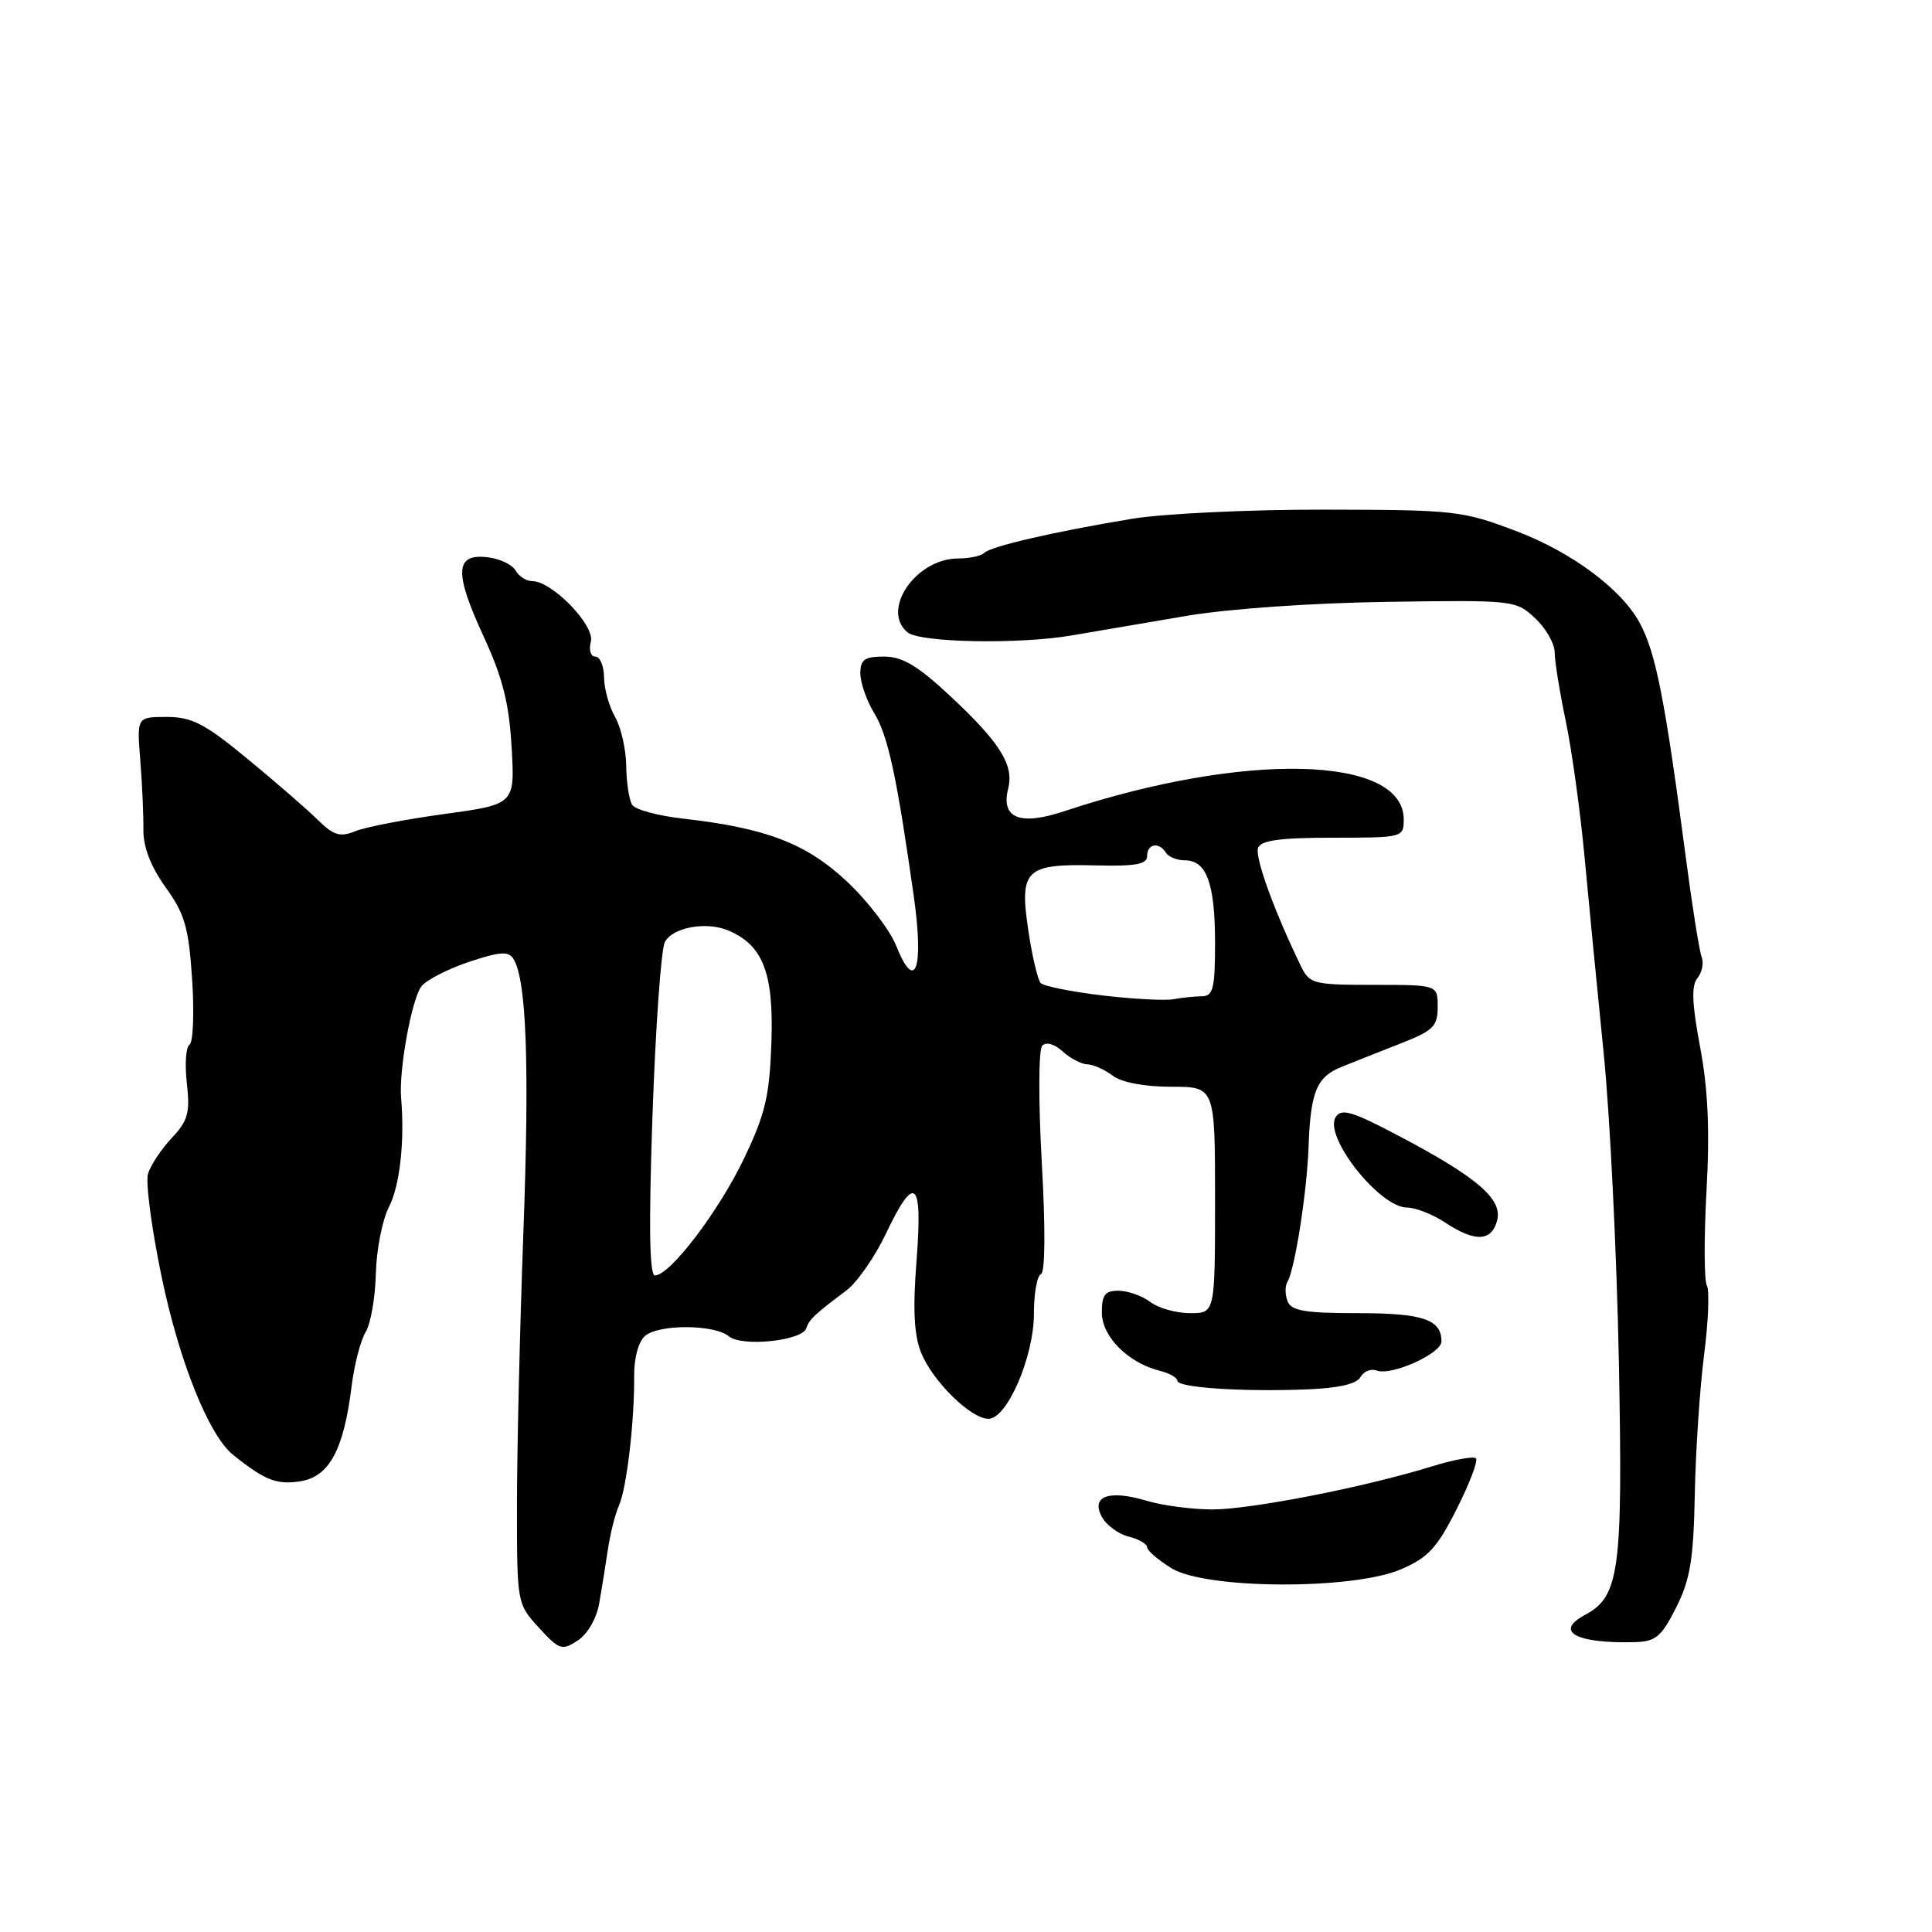 <?xml version="1.0" encoding="UTF-8" standalone="no"?>
<!DOCTYPE svg PUBLIC "-//W3C//DTD SVG 1.1//EN" "http://www.w3.org/Graphics/SVG/1.1/DTD/svg11.dtd" >
<svg xmlns="http://www.w3.org/2000/svg" xmlns:xlink="http://www.w3.org/1999/xlink" version="1.1" viewBox="0 0 256 256">
 <g >
 <path fill="currentColor"
d=" M 79.40 212.45 C 79.73 210.55 80.25 207.31 80.56 205.25 C 80.87 203.19 81.52 200.60 82.01 199.50 C 83.04 197.20 84.07 188.41 84.03 182.37 C 84.01 179.90 84.60 177.75 85.49 177.00 C 87.38 175.44 94.67 175.48 96.58 177.07 C 98.30 178.50 106.28 177.67 106.83 176.01 C 107.23 174.82 107.95 174.14 112.12 171.02 C 113.56 169.94 115.91 166.57 117.36 163.53 C 121.21 155.40 122.28 156.31 121.45 166.98 C 120.94 173.49 121.11 176.87 122.05 179.23 C 123.58 183.03 128.64 188.00 130.98 188.00 C 133.45 188.00 137.00 179.77 137.00 174.06 C 137.00 171.37 137.42 169.02 137.93 168.83 C 138.49 168.63 138.54 162.82 138.04 154.00 C 137.59 145.95 137.61 139.09 138.09 138.57 C 138.61 138.02 139.69 138.31 140.81 139.32 C 141.82 140.25 143.30 141.01 144.08 141.03 C 144.86 141.05 146.37 141.72 147.44 142.53 C 148.63 143.43 151.63 144.00 155.19 144.00 C 161.00 144.00 161.00 144.00 161.00 159.00 C 161.00 174.00 161.00 174.00 157.69 174.00 C 155.87 174.00 153.51 173.34 152.44 172.53 C 151.37 171.72 149.49 171.05 148.25 171.03 C 146.42 171.01 146.00 171.55 146.00 173.93 C 146.00 177.09 149.47 180.58 153.66 181.63 C 154.95 181.95 156.00 182.55 156.00 182.95 C 156.00 183.86 164.37 184.43 173.00 184.11 C 177.30 183.95 179.76 183.40 180.27 182.47 C 180.70 181.71 181.66 181.32 182.41 181.60 C 184.35 182.35 191.00 179.36 191.00 177.75 C 191.00 174.83 188.55 174.00 179.91 174.00 C 172.88 174.00 171.10 173.69 170.60 172.41 C 170.27 171.54 170.26 170.38 170.59 169.85 C 171.56 168.29 173.18 157.95 173.39 152.00 C 173.65 144.67 174.45 142.71 177.74 141.38 C 179.26 140.76 182.75 139.38 185.50 138.30 C 189.92 136.58 190.50 136.01 190.50 133.43 C 190.50 130.50 190.50 130.50 182.04 130.50 C 174.01 130.50 173.52 130.37 172.37 128.00 C 168.83 120.70 166.24 113.55 166.70 112.35 C 167.08 111.35 169.64 111.00 176.61 111.00 C 185.89 111.00 186.00 110.97 186.00 108.57 C 186.00 100.08 164.85 99.58 141.02 107.49 C 135.13 109.45 132.60 108.43 133.59 104.48 C 134.38 101.37 132.50 98.38 125.90 92.22 C 121.61 88.21 119.57 87.00 117.15 87.00 C 114.55 87.00 114.00 87.39 114.00 89.25 C 114.01 90.49 114.84 92.86 115.85 94.52 C 117.68 97.52 118.83 102.88 121.09 118.82 C 122.44 128.42 121.27 131.64 118.74 125.30 C 117.89 123.19 114.95 119.36 112.21 116.79 C 106.82 111.75 101.52 109.72 90.50 108.47 C 87.20 108.10 84.17 107.28 83.77 106.65 C 83.36 106.02 83.01 103.70 82.98 101.50 C 82.95 99.30 82.29 96.38 81.50 95.00 C 80.71 93.62 80.05 91.26 80.04 89.75 C 80.02 88.24 79.50 87.00 78.88 87.00 C 78.26 87.00 78.00 86.12 78.29 85.02 C 78.85 82.87 73.16 77.00 70.51 77.00 C 69.74 77.00 68.74 76.36 68.30 75.58 C 67.86 74.79 66.17 74.01 64.54 73.83 C 60.28 73.36 60.17 75.85 64.08 84.33 C 66.60 89.78 67.46 93.19 67.79 99.00 C 68.23 106.58 68.23 106.58 58.87 107.86 C 53.71 108.57 48.41 109.59 47.07 110.14 C 45.05 110.96 44.20 110.70 42.07 108.60 C 40.66 107.21 36.48 103.59 32.78 100.54 C 27.13 95.88 25.43 95.00 22.10 95.00 C 18.13 95.00 18.13 95.00 18.59 100.75 C 18.84 103.91 19.03 108.06 19.00 109.96 C 18.98 112.26 19.98 114.83 21.95 117.58 C 24.50 121.13 25.01 122.91 25.46 129.81 C 25.75 134.26 25.59 138.13 25.11 138.43 C 24.63 138.73 24.47 141.02 24.76 143.54 C 25.20 147.44 24.91 148.50 22.75 150.80 C 21.36 152.29 19.95 154.41 19.61 155.53 C 19.28 156.65 20.08 162.76 21.40 169.11 C 23.74 180.40 27.67 190.19 30.89 192.78 C 35.09 196.15 36.67 196.77 39.79 196.28 C 43.62 195.68 45.55 192.12 46.59 183.69 C 46.94 180.84 47.78 177.60 48.45 176.50 C 49.12 175.40 49.73 171.92 49.80 168.76 C 49.88 165.61 50.66 161.63 51.54 159.92 C 52.98 157.14 53.64 151.20 53.15 145.50 C 52.83 141.77 54.58 132.22 55.87 130.66 C 56.58 129.81 59.42 128.36 62.19 127.44 C 66.28 126.08 67.39 126.01 68.04 127.07 C 69.77 129.86 70.17 141.05 69.35 163.30 C 68.88 176.06 68.50 192.35 68.50 199.50 C 68.50 212.45 68.51 212.51 71.40 215.67 C 74.11 218.63 74.46 218.74 76.55 217.38 C 77.85 216.53 79.05 214.45 79.40 212.45 Z  M 222.10 213.00 C 223.97 209.29 224.40 206.65 224.57 198.00 C 224.68 192.22 225.24 183.91 225.80 179.51 C 226.37 175.12 226.53 170.99 226.17 170.34 C 225.80 169.69 225.78 164.06 226.12 157.83 C 226.57 149.74 226.32 144.27 225.27 138.72 C 224.19 132.97 224.10 130.59 224.92 129.60 C 225.53 128.86 225.78 127.60 225.48 126.81 C 225.17 126.01 224.25 120.22 223.42 113.93 C 220.63 92.69 219.41 86.46 217.24 82.48 C 214.82 78.05 208.26 73.17 201.00 70.41 C 193.78 67.66 192.84 67.56 175.50 67.53 C 165.60 67.51 154.12 68.06 150.00 68.74 C 139.62 70.47 131.27 72.39 130.40 73.27 C 130.00 73.67 128.45 74.00 126.97 74.00 C 121.36 74.00 116.68 80.83 120.25 83.79 C 121.89 85.15 135.00 85.40 142.00 84.20 C 145.03 83.69 151.81 82.53 157.08 81.63 C 162.71 80.67 173.71 79.90 183.75 79.75 C 200.61 79.50 200.86 79.53 203.42 81.92 C 204.84 83.26 206.00 85.28 206.00 86.42 C 206.00 87.57 206.66 91.67 207.47 95.54 C 208.28 99.42 209.40 107.52 209.96 113.54 C 210.52 119.57 211.66 131.25 212.49 139.50 C 213.33 147.75 214.23 166.19 214.51 180.49 C 215.04 208.30 214.60 211.54 209.96 214.02 C 205.89 216.20 208.91 217.81 216.67 217.59 C 219.39 217.51 220.16 216.86 222.10 213.00 Z  M 185.64 207.94 C 189.22 206.41 190.43 205.10 193.02 199.95 C 194.73 196.57 195.88 193.54 195.57 193.24 C 195.26 192.93 192.64 193.41 189.75 194.30 C 180.89 197.05 165.76 200.01 160.62 200.01 C 157.93 200.00 154.03 199.49 151.94 198.86 C 146.96 197.37 144.52 198.24 145.99 200.97 C 146.58 202.08 148.17 203.26 149.53 203.60 C 150.89 203.94 152.00 204.58 152.00 205.02 C 152.00 205.46 153.46 206.71 155.25 207.81 C 159.81 210.60 179.23 210.69 185.64 207.94 Z  M 198.37 161.75 C 199.14 158.91 195.80 156.02 185.40 150.54 C 179.16 147.24 177.73 146.82 176.98 148.03 C 175.38 150.61 182.79 159.99 186.44 160.01 C 187.57 160.01 189.85 160.91 191.50 162.00 C 195.43 164.60 197.63 164.52 198.37 161.75 Z  M 86.46 147.75 C 86.87 136.06 87.60 125.74 88.10 124.82 C 89.14 122.87 93.59 122.07 96.50 123.29 C 101.09 125.23 102.52 128.91 102.22 138.00 C 101.97 145.23 101.43 147.55 98.59 153.50 C 95.24 160.51 88.78 169.00 86.79 169.00 C 86.05 169.00 85.95 162.50 86.46 147.75 Z  M 146.06 131.90 C 141.96 131.41 138.29 130.67 137.90 130.26 C 137.50 129.84 136.76 126.68 136.25 123.24 C 135.06 115.23 135.88 114.44 145.15 114.67 C 150.48 114.80 152.00 114.53 152.00 113.42 C 152.00 111.79 153.59 111.52 154.50 113.00 C 154.84 113.55 155.98 114.00 157.02 114.00 C 159.88 114.00 161.00 117.09 161.00 124.93 C 161.00 130.99 160.75 132.00 159.25 132.01 C 158.29 132.02 156.60 132.20 155.50 132.40 C 154.40 132.61 150.15 132.38 146.06 131.90 Z "/>
</g>
</svg>